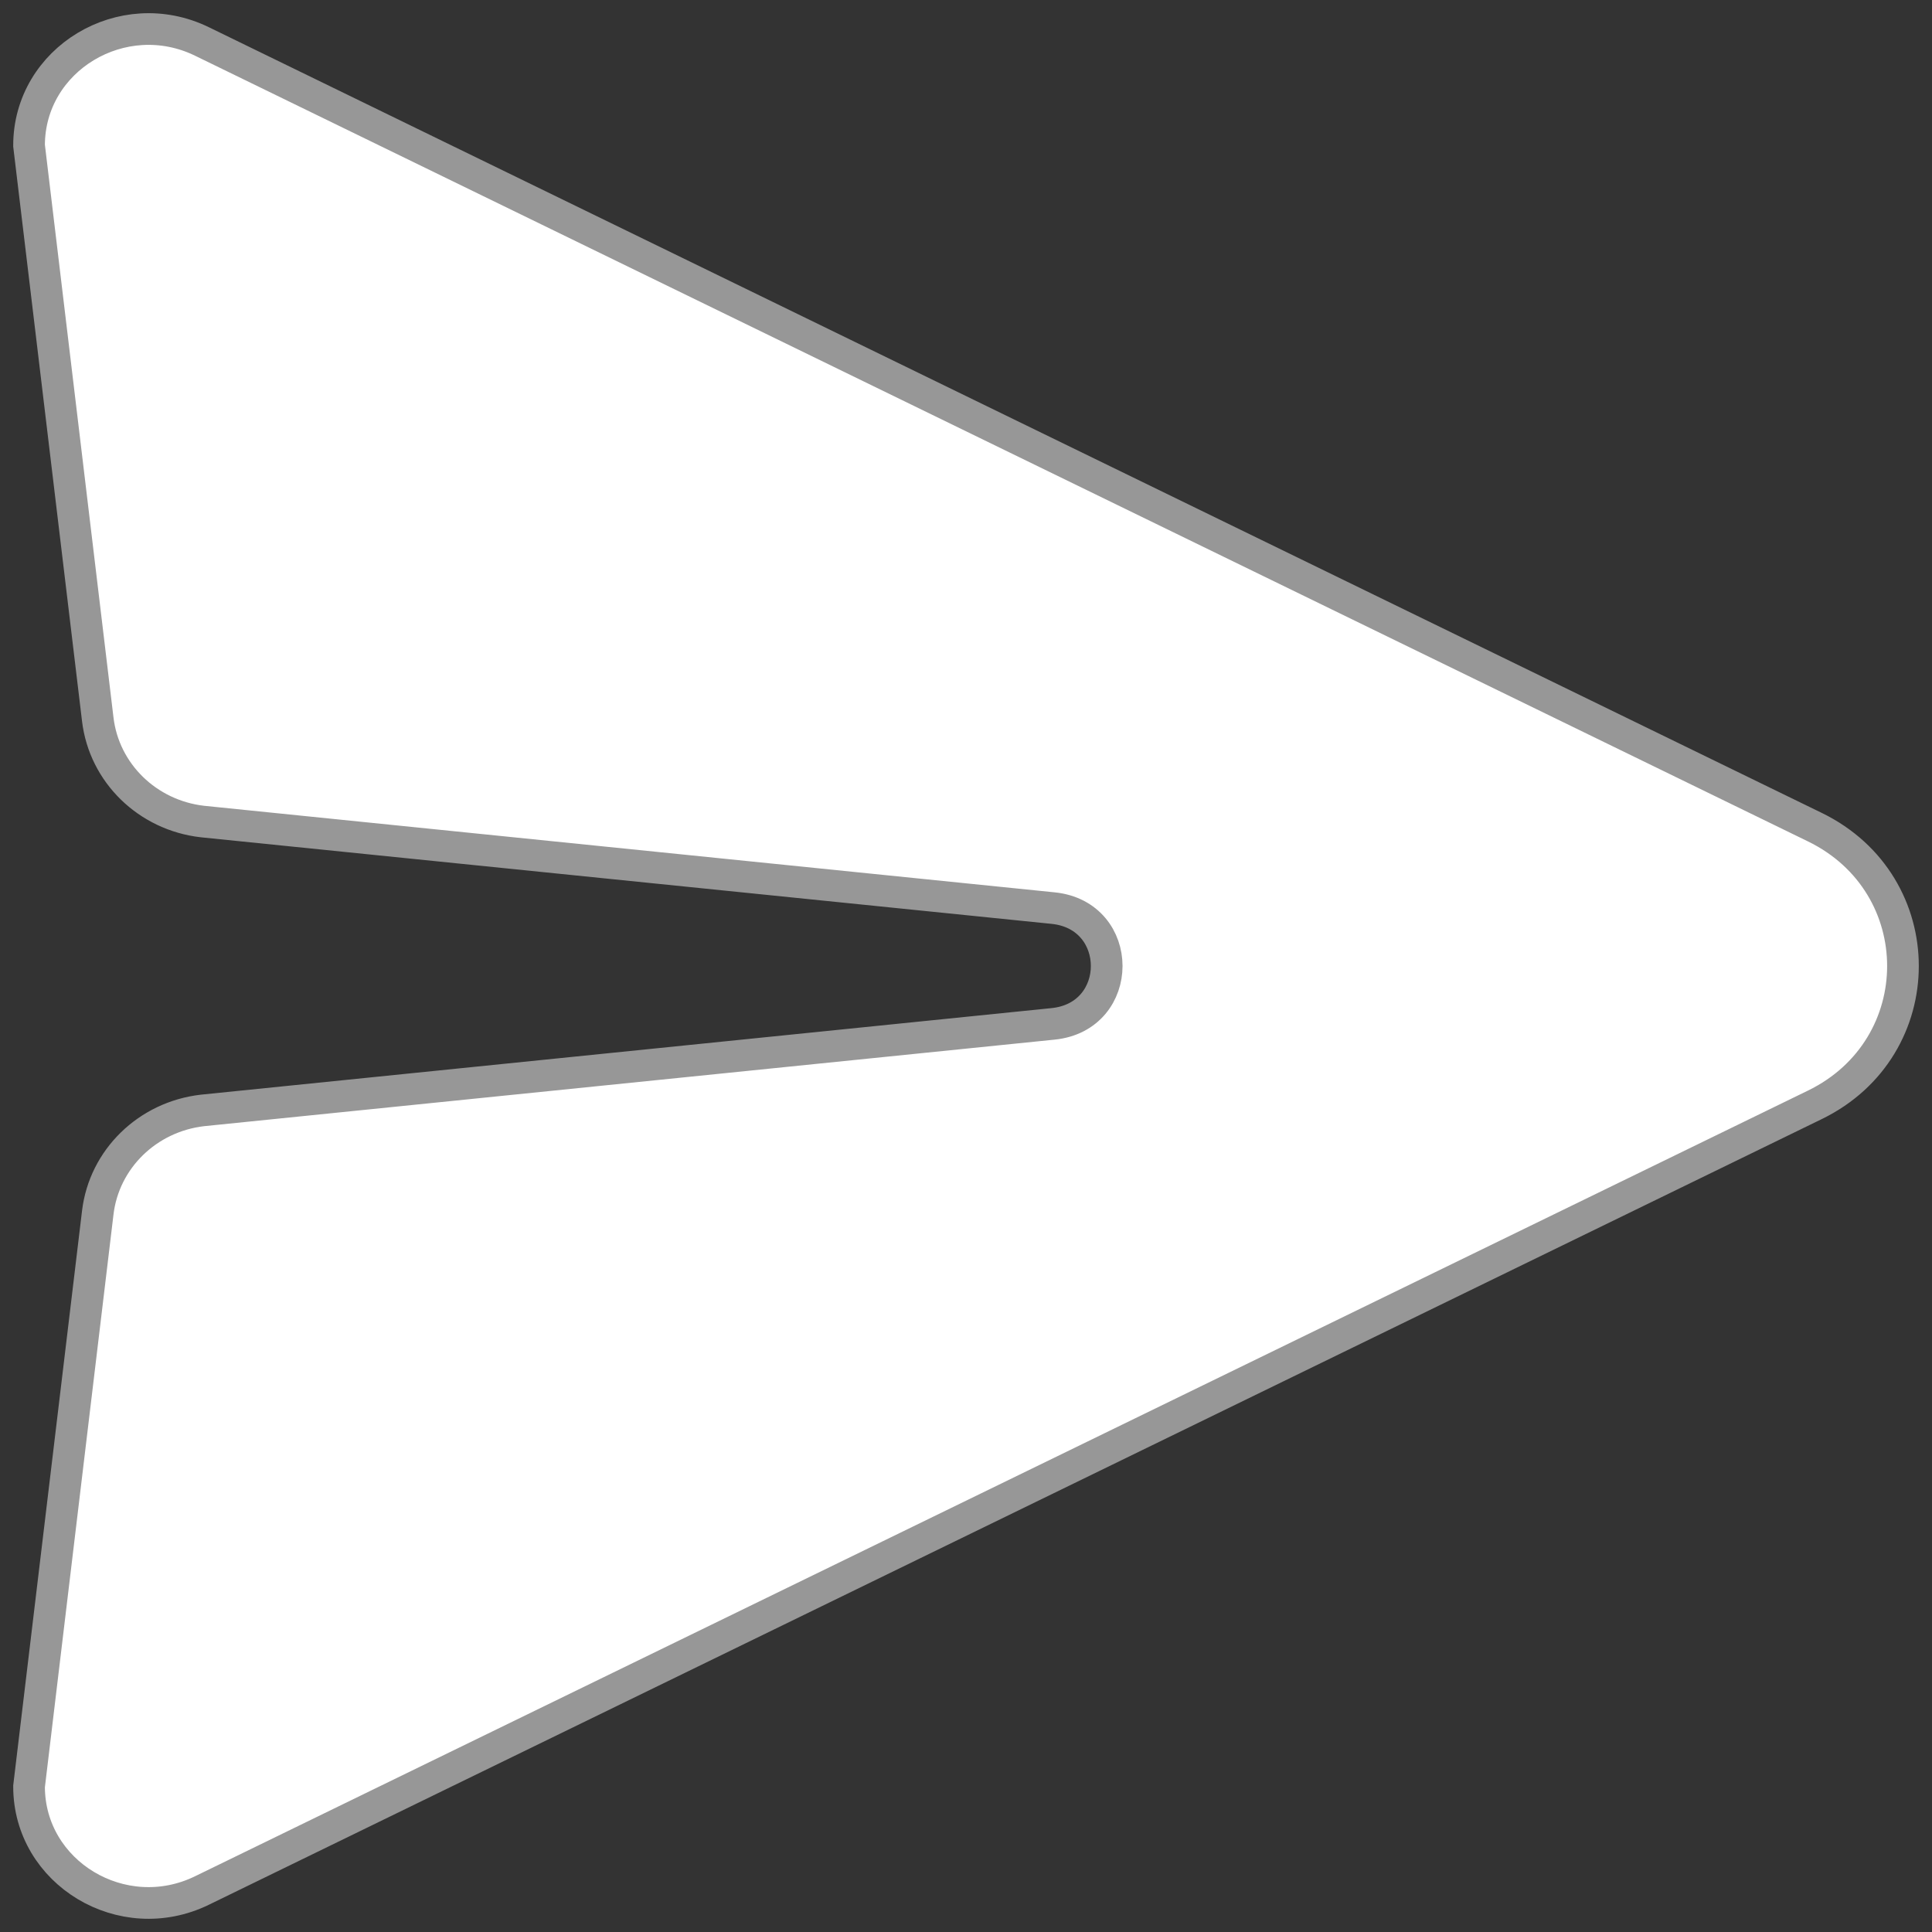<?xml version="1.0" encoding="UTF-8"?>
<svg width="61px" height="61px" viewBox="0 0 61 61" version="1.1" xmlns="http://www.w3.org/2000/svg" xmlns:xlink="http://www.w3.org/1999/xlink">
    <rect x="0" y="0" width="61" height="61" fill="#333333" stroke="none"/>
    <!-- Generator: Sketch 43.2 (39069) - http://www.bohemiancoding.com/sketch -->
    <title>icon</title>
    <desc>Created with Sketch.</desc>
    <defs></defs>
    <g id="Page-2" stroke="none" stroke-width="1" fill="none" fill-rule="evenodd">
        <g id="yes-want-to-know-more" transform="translate(-642, -1270)" stroke="#979797" fill="#FFFFFF">
            <g id="Group-6" transform="translate(0, 70)">
                <g id="Group" transform="translate(42, 1193)">
                    <g id="ic-send-border" transform="translate(595, 2)">
                        <g id="ic_send">
                            <path d="M11.376,6.309 L62.303,31.117 C66.01,32.924 66.01,38.077 62.303,39.883 L11.376,64.69 C8.868,65.913 5.917,64.135 5.917,61.404 L8.087,43.285 C8.289,41.594 9.657,40.26 11.393,40.06 L38.251,37.327 C40.506,37.098 40.506,33.901 38.251,33.672 L11.393,30.939 C9.657,30.741 8.289,29.407 8.087,27.715 L5.917,9.596 C5.917,6.864 8.868,5.088 11.376,6.309" id="icon"></path>
                        </g>
                    </g>
                </g>
            </g>
        </g>
    </g>
</svg>